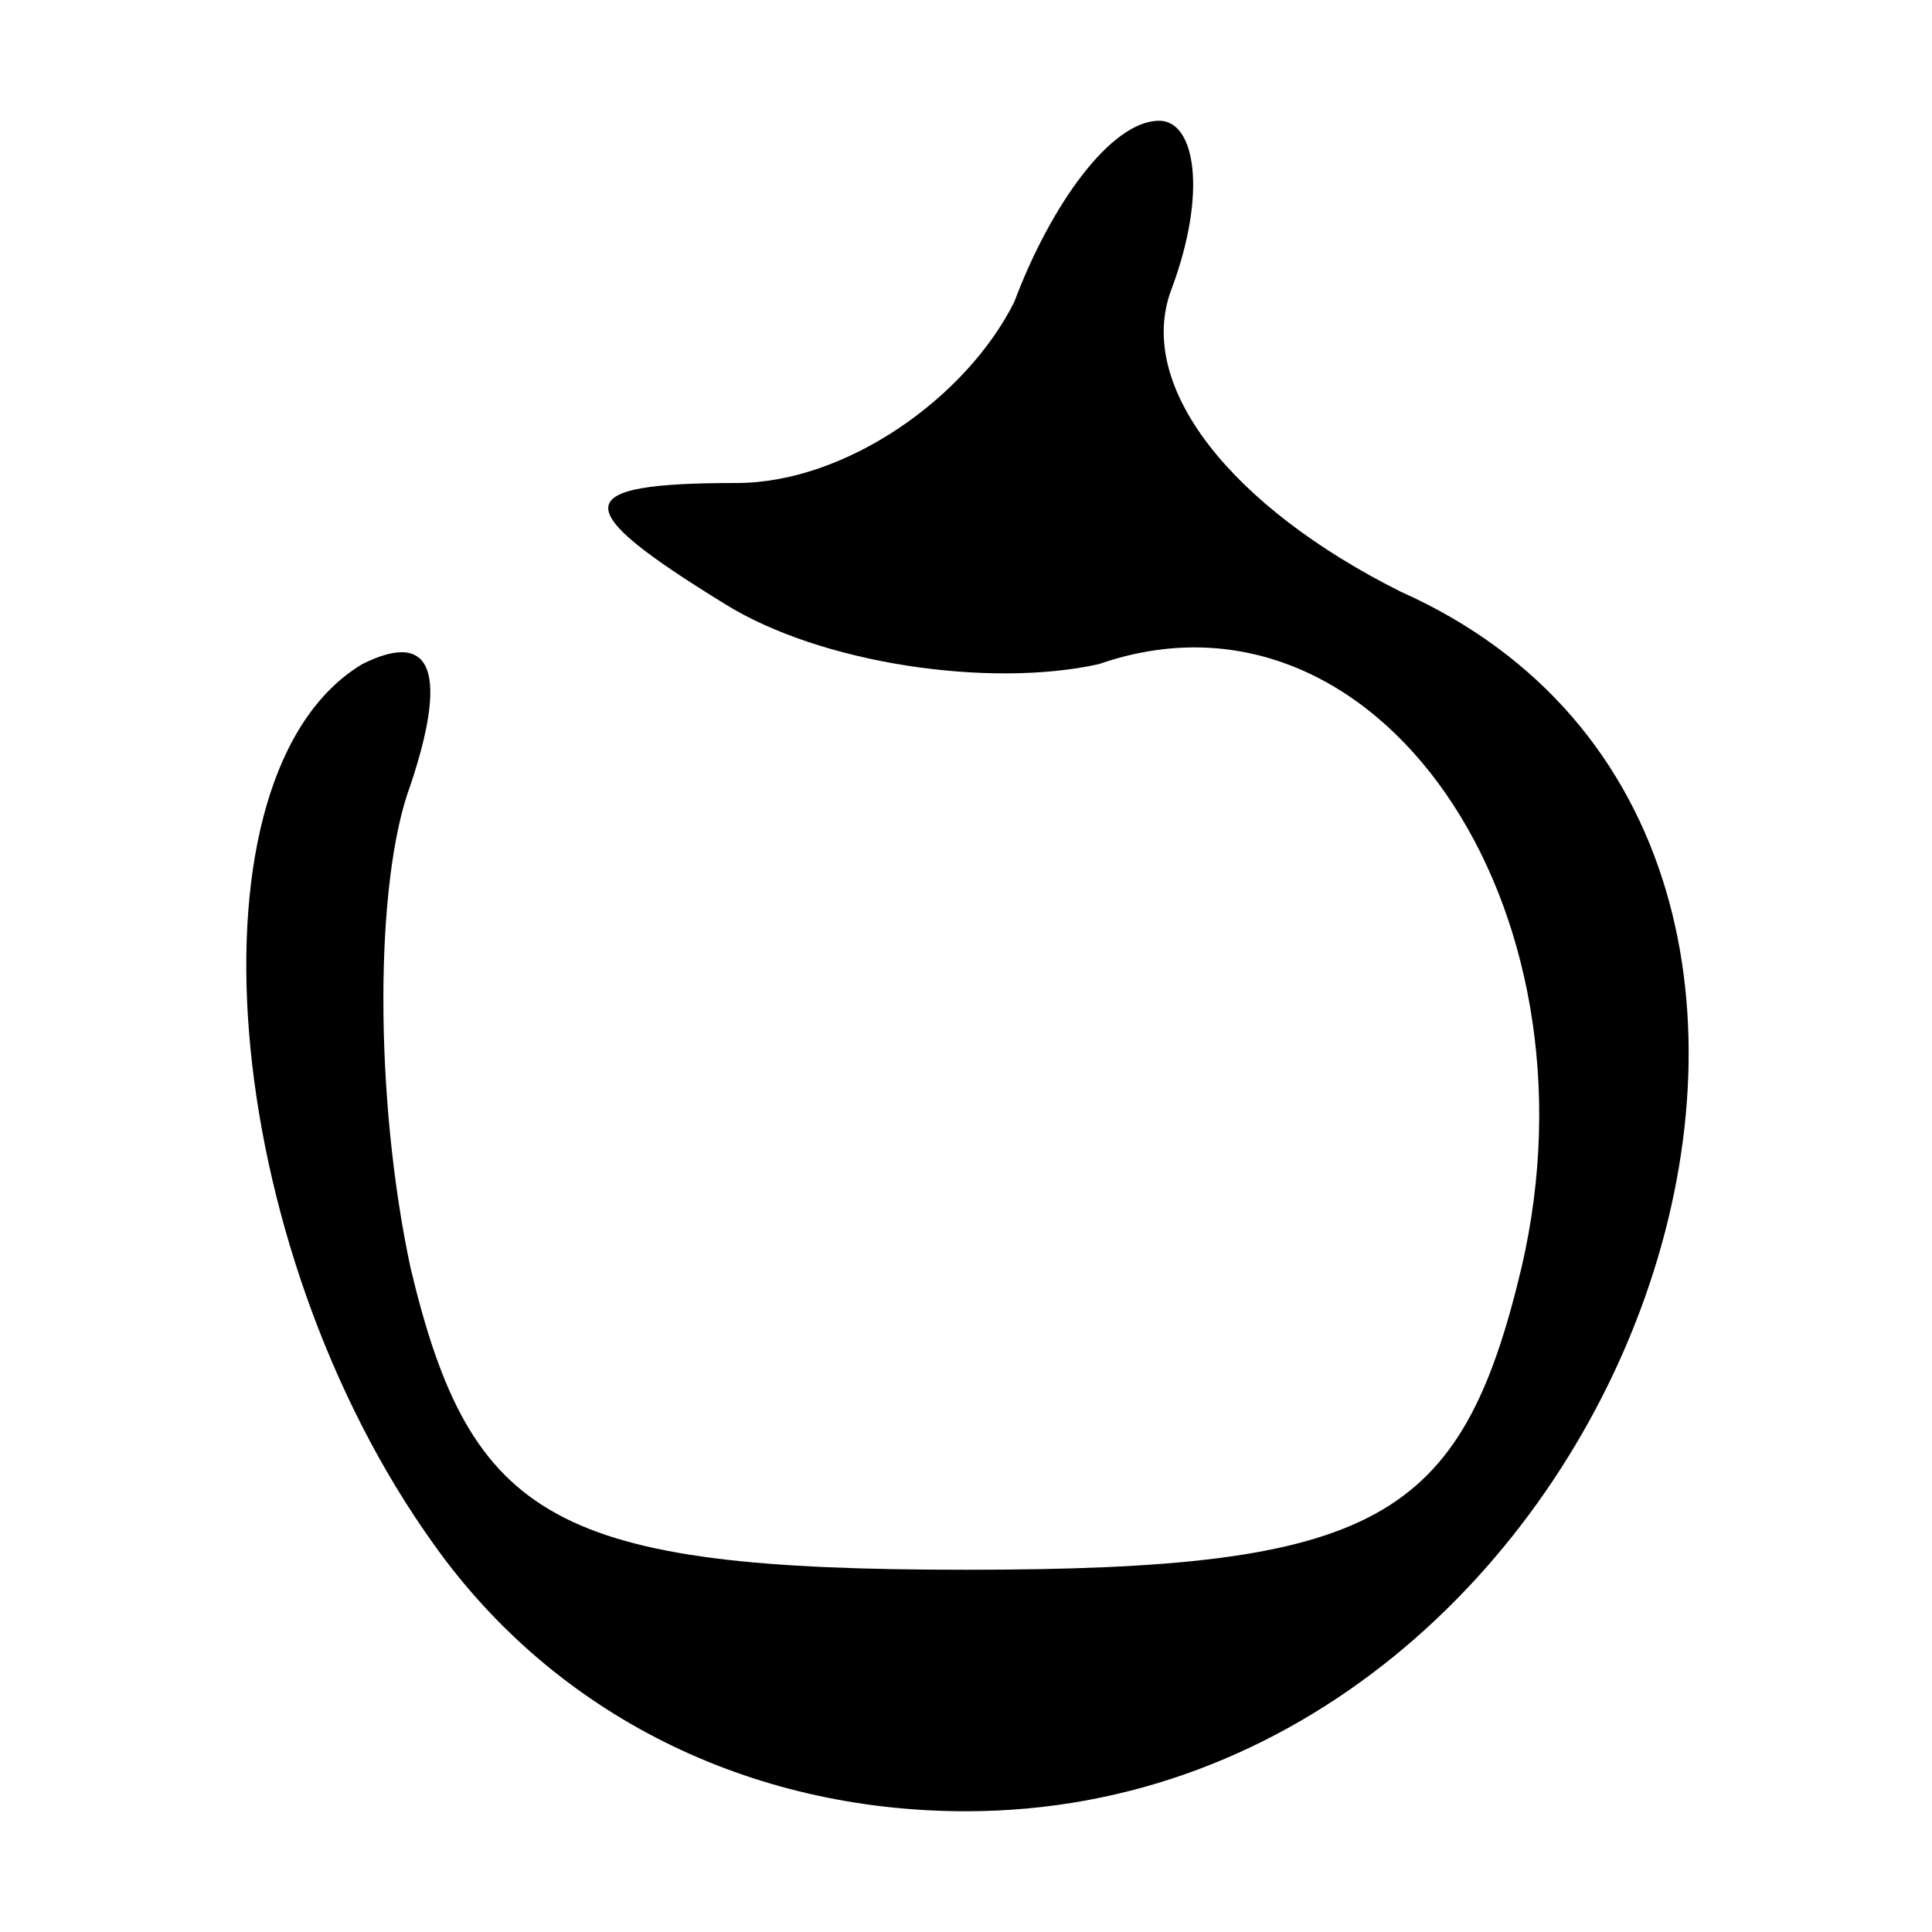 <?xml version="1.0" standalone="no"?>
<!DOCTYPE svg PUBLIC "-//W3C//DTD SVG 20010904//EN"
 "http://www.w3.org/TR/2001/REC-SVG-20010904/DTD/svg10.dtd">
<svg version="1.0" xmlns="http://www.w3.org/2000/svg"
 width="16pt" height="16pt" viewBox="0 0 16 16"
 preserveAspectRatio="xMidYMid meet">

<g transform="translate(0,16) scale(0.1,-0.1)"
fill="#000000" stroke="none">
<path d="M84 135 c-4 -8 -14 -15 -23 -15 -14 0 -14 -2 -1 -10 8 -5 22 -7 31
-5 23 8 42 -20 35 -50 -5 -21 -12 -25 -46 -25 -34 0 -41 4 -46 25 -3 14 -3 32
0 40 3 9 2 13 -4 10 -15 -9 -12 -48 6 -73 10 -14 26 -22 44 -22 55 0 83 80 36
101 -14 7 -22 17 -19 25 3 8 2 14 -1 14 -4 0 -9 -7 -12 -15z"/>
</g>
</svg>
